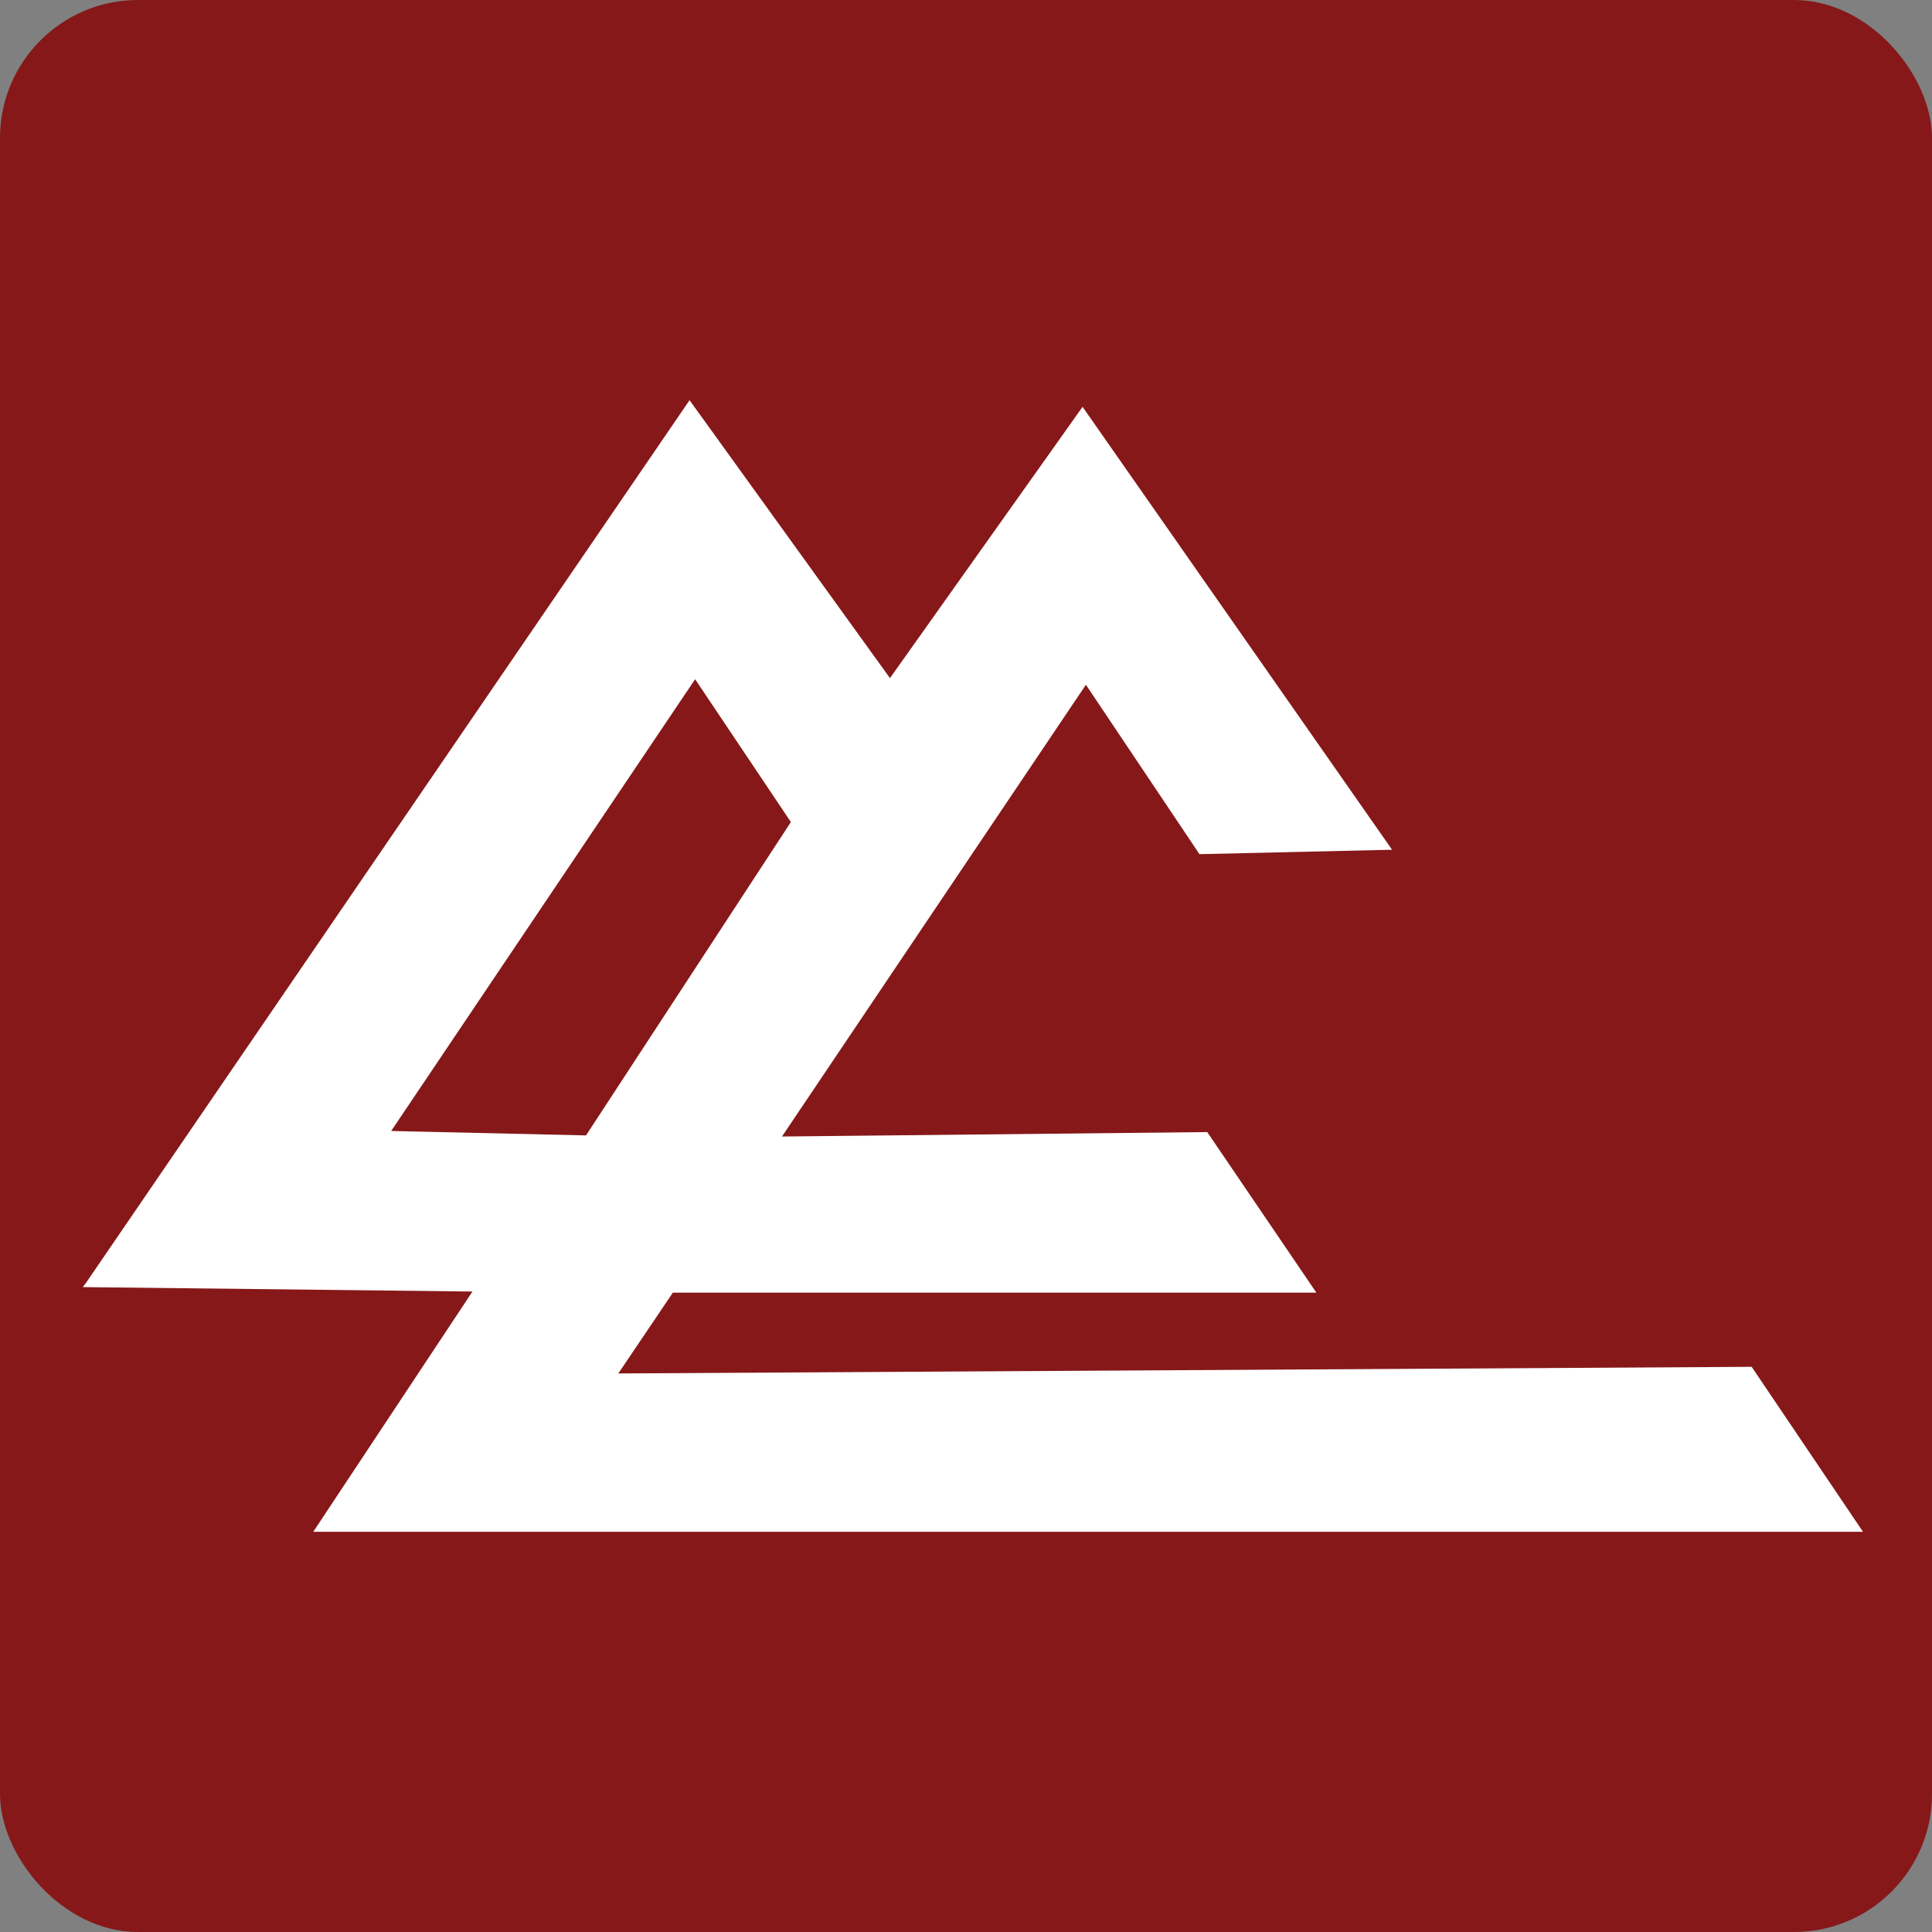 <svg width="140" height="140" viewBox="0 0 140 140" fill="none" xmlns="http://www.w3.org/2000/svg">
<rect x="0" y="0" width="140" height="140" fill="#808080" stroke="none"/>
<rect width="140" height="140" rx="10" fill="#861819"/>
<path d="M135 111L126.932 99.045L44.805 99.526L48.758 93.669H95.388L87.482 82.035L56.664 82.356L78.689 49.62L86.917 61.896L100.874 61.575L78.447 29.481L64.49 49.139L49.968 29L6.242 92.947L6 93.268L34.236 93.589L22.7 111H135ZM28.347 81.955L50.371 49.219L57.31 59.569L42.465 82.276L28.347 81.955Z" fill="white"/>
</svg>
